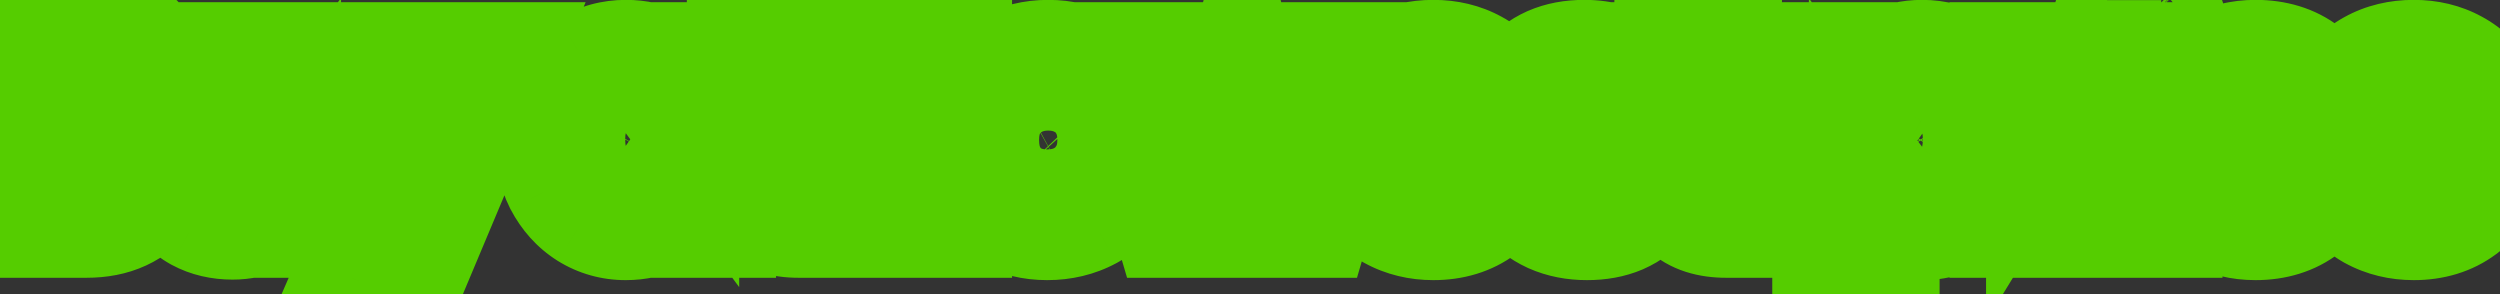 <svg width="153" height="18" viewBox="0 0 153 18" fill="none" xmlns="http://www.w3.org/2000/svg">
<rect x="0" y="0" width="153" height="18" fill="#333333" stroke="none"/>
<mask id="path-1-outside-1_90_907" maskUnits="userSpaceOnUse" x="-4" y="-10" width="162" height="32" fill="black">
<rect fill="white" x="-4" y="-10" width="162" height="32"/>
<path d="M6.815 7.272C7.444 7.389 7.962 7.704 8.367 8.216C8.772 8.728 8.975 9.315 8.975 9.976C8.975 10.573 8.826 11.101 8.527 11.56C8.239 12.008 7.818 12.36 7.263 12.616C6.708 12.872 6.052 13 5.295 13H0.479V1.832H5.087C5.844 1.832 6.495 1.955 7.039 2.2C7.594 2.445 8.01 2.787 8.287 3.224C8.575 3.661 8.719 4.157 8.719 4.712C8.719 5.363 8.543 5.907 8.191 6.344C7.85 6.781 7.391 7.091 6.815 7.272ZM2.719 6.44H4.767C5.3 6.44 5.711 6.323 5.999 6.088C6.287 5.843 6.431 5.496 6.431 5.048C6.431 4.6 6.287 4.253 5.999 4.008C5.711 3.763 5.3 3.64 4.767 3.64H2.719V6.44ZM4.975 11.176C5.519 11.176 5.94 11.048 6.239 10.792C6.548 10.536 6.703 10.173 6.703 9.704C6.703 9.224 6.543 8.851 6.223 8.584C5.903 8.307 5.471 8.168 4.927 8.168H2.719V11.176H4.975ZM19.128 4.136V13H16.872V11.88C16.584 12.264 16.206 12.568 15.736 12.792C15.278 13.005 14.776 13.112 14.232 13.112C13.539 13.112 12.926 12.968 12.392 12.68C11.859 12.381 11.438 11.949 11.128 11.384C10.83 10.808 10.68 10.125 10.68 9.336V4.136H12.92V9.016C12.92 9.72 13.096 10.264 13.448 10.648C13.8 11.021 14.28 11.208 14.888 11.208C15.507 11.208 15.992 11.021 16.344 10.648C16.696 10.264 16.872 9.72 16.872 9.016V4.136H19.128ZM29.818 4.136L24.33 17.192H21.946L23.866 12.776L20.314 4.136H22.826L25.114 10.328L27.434 4.136H29.818ZM34.262 8.536C34.262 7.64 34.438 6.845 34.79 6.152C35.153 5.459 35.638 4.925 36.246 4.552C36.865 4.179 37.553 3.992 38.31 3.992C38.972 3.992 39.548 4.125 40.038 4.392C40.54 4.659 40.94 4.995 41.238 5.4V4.136H43.494V13H41.238V11.704C40.95 12.12 40.55 12.467 40.038 12.744C39.537 13.011 38.956 13.144 38.294 13.144C37.548 13.144 36.865 12.952 36.246 12.568C35.638 12.184 35.153 11.645 34.79 10.952C34.438 10.248 34.262 9.443 34.262 8.536ZM41.238 8.568C41.238 8.024 41.132 7.56 40.918 7.176C40.705 6.781 40.417 6.483 40.054 6.28C39.692 6.067 39.302 5.96 38.886 5.96C38.47 5.96 38.086 6.061 37.734 6.264C37.382 6.467 37.094 6.765 36.87 7.16C36.657 7.544 36.55 8.003 36.55 8.536C36.55 9.069 36.657 9.539 36.87 9.944C37.094 10.339 37.382 10.643 37.734 10.856C38.097 11.069 38.481 11.176 38.886 11.176C39.302 11.176 39.692 11.075 40.054 10.872C40.417 10.659 40.705 10.36 40.918 9.976C41.132 9.581 41.238 9.112 41.238 8.568ZM48.29 5.976V10.264C48.29 10.563 48.359 10.781 48.498 10.92C48.648 11.048 48.893 11.112 49.234 11.112H50.274V13H48.866C46.978 13 46.034 12.083 46.034 10.248V5.976H44.978V4.136H46.034V1.944H48.29V4.136H50.274V5.976H48.29ZM57.938 1.16V13H55.698V1.16H57.938ZM64.087 13.144C63.233 13.144 62.465 12.957 61.783 12.584C61.1 12.2 60.562 11.661 60.167 10.968C59.783 10.275 59.591 9.475 59.591 8.568C59.591 7.661 59.788 6.861 60.183 6.168C60.588 5.475 61.138 4.941 61.831 4.568C62.524 4.184 63.297 3.992 64.151 3.992C65.004 3.992 65.778 4.184 66.471 4.568C67.164 4.941 67.708 5.475 68.103 6.168C68.508 6.861 68.711 7.661 68.711 8.568C68.711 9.475 68.503 10.275 68.087 10.968C67.681 11.661 67.127 12.2 66.423 12.584C65.73 12.957 64.951 13.144 64.087 13.144ZM64.087 11.192C64.492 11.192 64.871 11.096 65.223 10.904C65.585 10.701 65.874 10.403 66.087 10.008C66.3 9.613 66.407 9.133 66.407 8.568C66.407 7.725 66.183 7.08 65.735 6.632C65.297 6.173 64.759 5.944 64.119 5.944C63.479 5.944 62.94 6.173 62.503 6.632C62.076 7.08 61.863 7.725 61.863 8.568C61.863 9.411 62.071 10.061 62.487 10.52C62.913 10.968 63.447 11.192 64.087 11.192ZM82.642 4.136L80.05 13H77.634L76.018 6.808L74.402 13H71.97L69.362 4.136H71.634L73.202 10.888L74.898 4.136H77.266L78.93 10.872L80.498 4.136H82.642ZM92.094 8.376C92.094 8.696 92.073 8.984 92.03 9.24H85.55C85.603 9.88 85.827 10.381 86.222 10.744C86.617 11.107 87.102 11.288 87.678 11.288C88.51 11.288 89.102 10.931 89.454 10.216H91.87C91.614 11.069 91.123 11.773 90.398 12.328C89.673 12.872 88.782 13.144 87.726 13.144C86.873 13.144 86.105 12.957 85.422 12.584C84.75 12.2 84.222 11.661 83.838 10.968C83.465 10.275 83.278 9.475 83.278 8.568C83.278 7.651 83.465 6.845 83.838 6.152C84.211 5.459 84.734 4.925 85.406 4.552C86.078 4.179 86.851 3.992 87.726 3.992C88.569 3.992 89.321 4.173 89.982 4.536C90.654 4.899 91.171 5.416 91.534 6.088C91.907 6.749 92.094 7.512 92.094 8.376ZM89.774 7.736C89.763 7.16 89.555 6.701 89.15 6.36C88.745 6.008 88.249 5.832 87.662 5.832C87.107 5.832 86.638 6.003 86.254 6.344C85.881 6.675 85.651 7.139 85.566 7.736H89.774ZM97.121 13.144C96.396 13.144 95.745 13.016 95.169 12.76C94.593 12.493 94.134 12.136 93.793 11.688C93.462 11.24 93.281 10.744 93.249 10.2H95.505C95.548 10.541 95.713 10.824 96.001 11.048C96.3 11.272 96.668 11.384 97.105 11.384C97.532 11.384 97.862 11.299 98.097 11.128C98.342 10.957 98.465 10.739 98.465 10.472C98.465 10.184 98.316 9.971 98.017 9.832C97.729 9.683 97.265 9.523 96.625 9.352C95.964 9.192 95.42 9.027 94.993 8.856C94.577 8.685 94.214 8.424 93.905 8.072C93.606 7.72 93.457 7.245 93.457 6.648C93.457 6.157 93.596 5.709 93.873 5.304C94.161 4.899 94.566 4.579 95.089 4.344C95.622 4.109 96.246 3.992 96.961 3.992C98.017 3.992 98.86 4.259 99.489 4.792C100.118 5.315 100.465 6.024 100.529 6.92H98.385C98.353 6.568 98.204 6.291 97.937 6.088C97.681 5.875 97.334 5.768 96.897 5.768C96.492 5.768 96.177 5.843 95.953 5.992C95.74 6.141 95.633 6.349 95.633 6.616C95.633 6.915 95.782 7.144 96.081 7.304C96.38 7.453 96.844 7.608 97.473 7.768C98.113 7.928 98.641 8.093 99.057 8.264C99.473 8.435 99.83 8.701 100.129 9.064C100.438 9.416 100.598 9.885 100.609 10.472C100.609 10.984 100.465 11.443 100.177 11.848C99.9 12.253 99.494 12.573 98.961 12.808C98.438 13.032 97.825 13.144 97.121 13.144ZM105.056 5.976V10.264C105.056 10.563 105.125 10.781 105.264 10.92C105.413 11.048 105.658 11.112 106 11.112H107.04V13H105.632C103.744 13 102.8 12.083 102.8 10.248V5.976H101.744V4.136H102.8V1.944H105.056V4.136H107.04V5.976H105.056ZM114.703 5.416C114.991 5.011 115.386 4.675 115.887 4.408C116.399 4.131 116.981 3.992 117.631 3.992C118.389 3.992 119.071 4.179 119.679 4.552C120.298 4.925 120.783 5.459 121.135 6.152C121.498 6.835 121.679 7.629 121.679 8.536C121.679 9.443 121.498 10.248 121.135 10.952C120.783 11.645 120.298 12.184 119.679 12.568C119.071 12.952 118.389 13.144 117.631 13.144C116.981 13.144 116.405 13.011 115.903 12.744C115.413 12.477 115.013 12.141 114.703 11.736V17.224H112.463V4.136H114.703V5.416ZM119.391 8.536C119.391 8.003 119.279 7.544 119.055 7.16C118.842 6.765 118.554 6.467 118.191 6.264C117.839 6.061 117.455 5.96 117.039 5.96C116.634 5.96 116.25 6.067 115.887 6.28C115.535 6.483 115.247 6.781 115.023 7.176C114.81 7.571 114.703 8.035 114.703 8.568C114.703 9.101 114.81 9.565 115.023 9.96C115.247 10.355 115.535 10.659 115.887 10.872C116.25 11.075 116.634 11.176 117.039 11.176C117.455 11.176 117.839 11.069 118.191 10.856C118.554 10.643 118.842 10.339 119.055 9.944C119.279 9.549 119.391 9.08 119.391 8.536ZM125.547 5.512C125.835 5.043 126.208 4.675 126.667 4.408C127.136 4.141 127.67 4.008 128.267 4.008V6.36H127.675C126.971 6.36 126.438 6.525 126.075 6.856C125.723 7.187 125.547 7.763 125.547 8.584V13H123.307V4.136H125.547V5.512ZM130.912 3.08C130.517 3.08 130.187 2.957 129.92 2.712C129.664 2.456 129.536 2.141 129.536 1.768C129.536 1.395 129.664 1.085 129.92 0.84C130.187 0.584 130.517 0.456 130.912 0.456C131.307 0.456 131.632 0.584 131.888 0.84C132.155 1.085 132.288 1.395 132.288 1.768C132.288 2.141 132.155 2.456 131.888 2.712C131.632 2.957 131.307 3.08 130.912 3.08ZM132.016 4.136V13H129.776V4.136H132.016ZM133.653 8.568C133.653 7.651 133.84 6.851 134.213 6.168C134.586 5.475 135.104 4.941 135.765 4.568C136.426 4.184 137.184 3.992 138.037 3.992C139.136 3.992 140.042 4.269 140.757 4.824C141.482 5.368 141.968 6.136 142.213 7.128H139.797C139.669 6.744 139.45 6.445 139.141 6.232C138.842 6.008 138.469 5.896 138.021 5.896C137.381 5.896 136.874 6.131 136.501 6.6C136.128 7.059 135.941 7.715 135.941 8.568C135.941 9.411 136.128 10.067 136.501 10.536C136.874 10.995 137.381 11.224 138.021 11.224C138.928 11.224 139.52 10.819 139.797 10.008H142.213C141.968 10.968 141.482 11.731 140.757 12.296C140.032 12.861 139.125 13.144 138.037 13.144C137.184 13.144 136.426 12.957 135.765 12.584C135.104 12.2 134.586 11.667 134.213 10.984C133.84 10.291 133.653 9.485 133.653 8.568ZM152.094 8.376C152.094 8.696 152.073 8.984 152.03 9.24H145.55C145.603 9.88 145.827 10.381 146.222 10.744C146.617 11.107 147.102 11.288 147.678 11.288C148.51 11.288 149.102 10.931 149.454 10.216H151.87C151.614 11.069 151.123 11.773 150.398 12.328C149.673 12.872 148.782 13.144 147.726 13.144C146.873 13.144 146.105 12.957 145.422 12.584C144.75 12.2 144.222 11.661 143.838 10.968C143.465 10.275 143.278 9.475 143.278 8.568C143.278 7.651 143.465 6.845 143.838 6.152C144.211 5.459 144.734 4.925 145.406 4.552C146.078 4.179 146.851 3.992 147.726 3.992C148.569 3.992 149.321 4.173 149.982 4.536C150.654 4.899 151.171 5.416 151.534 6.088C151.907 6.749 152.094 7.512 152.094 8.376ZM149.774 7.736C149.763 7.16 149.555 6.701 149.15 6.36C148.745 6.008 148.249 5.832 147.662 5.832C147.107 5.832 146.638 6.003 146.254 6.344C145.881 6.675 145.651 7.139 145.566 7.736H149.774Z"/>
</mask>
<path d="M6.815 7.272C7.444 7.389 7.962 7.704 8.367 8.216C8.772 8.728 8.975 9.315 8.975 9.976C8.975 10.573 8.826 11.101 8.527 11.56C8.239 12.008 7.818 12.36 7.263 12.616C6.708 12.872 6.052 13 5.295 13H0.479V1.832H5.087C5.844 1.832 6.495 1.955 7.039 2.2C7.594 2.445 8.01 2.787 8.287 3.224C8.575 3.661 8.719 4.157 8.719 4.712C8.719 5.363 8.543 5.907 8.191 6.344C7.85 6.781 7.391 7.091 6.815 7.272ZM2.719 6.44H4.767C5.3 6.44 5.711 6.323 5.999 6.088C6.287 5.843 6.431 5.496 6.431 5.048C6.431 4.6 6.287 4.253 5.999 4.008C5.711 3.763 5.3 3.64 4.767 3.64H2.719V6.44ZM4.975 11.176C5.519 11.176 5.94 11.048 6.239 10.792C6.548 10.536 6.703 10.173 6.703 9.704C6.703 9.224 6.543 8.851 6.223 8.584C5.903 8.307 5.471 8.168 4.927 8.168H2.719V11.176H4.975ZM19.128 4.136V13H16.872V11.88C16.584 12.264 16.206 12.568 15.736 12.792C15.278 13.005 14.776 13.112 14.232 13.112C13.539 13.112 12.926 12.968 12.392 12.68C11.859 12.381 11.438 11.949 11.128 11.384C10.83 10.808 10.68 10.125 10.68 9.336V4.136H12.92V9.016C12.92 9.72 13.096 10.264 13.448 10.648C13.8 11.021 14.28 11.208 14.888 11.208C15.507 11.208 15.992 11.021 16.344 10.648C16.696 10.264 16.872 9.72 16.872 9.016V4.136H19.128ZM29.818 4.136L24.33 17.192H21.946L23.866 12.776L20.314 4.136H22.826L25.114 10.328L27.434 4.136H29.818ZM34.262 8.536C34.262 7.64 34.438 6.845 34.79 6.152C35.153 5.459 35.638 4.925 36.246 4.552C36.865 4.179 37.553 3.992 38.31 3.992C38.972 3.992 39.548 4.125 40.038 4.392C40.54 4.659 40.94 4.995 41.238 5.4V4.136H43.494V13H41.238V11.704C40.95 12.12 40.55 12.467 40.038 12.744C39.537 13.011 38.956 13.144 38.294 13.144C37.548 13.144 36.865 12.952 36.246 12.568C35.638 12.184 35.153 11.645 34.79 10.952C34.438 10.248 34.262 9.443 34.262 8.536ZM41.238 8.568C41.238 8.024 41.132 7.56 40.918 7.176C40.705 6.781 40.417 6.483 40.054 6.28C39.692 6.067 39.302 5.96 38.886 5.96C38.47 5.96 38.086 6.061 37.734 6.264C37.382 6.467 37.094 6.765 36.87 7.16C36.657 7.544 36.55 8.003 36.55 8.536C36.55 9.069 36.657 9.539 36.87 9.944C37.094 10.339 37.382 10.643 37.734 10.856C38.097 11.069 38.481 11.176 38.886 11.176C39.302 11.176 39.692 11.075 40.054 10.872C40.417 10.659 40.705 10.36 40.918 9.976C41.132 9.581 41.238 9.112 41.238 8.568ZM48.29 5.976V10.264C48.29 10.563 48.359 10.781 48.498 10.92C48.648 11.048 48.893 11.112 49.234 11.112H50.274V13H48.866C46.978 13 46.034 12.083 46.034 10.248V5.976H44.978V4.136H46.034V1.944H48.29V4.136H50.274V5.976H48.29ZM57.938 1.16V13H55.698V1.16H57.938ZM64.087 13.144C63.233 13.144 62.465 12.957 61.783 12.584C61.1 12.2 60.562 11.661 60.167 10.968C59.783 10.275 59.591 9.475 59.591 8.568C59.591 7.661 59.788 6.861 60.183 6.168C60.588 5.475 61.138 4.941 61.831 4.568C62.524 4.184 63.297 3.992 64.151 3.992C65.004 3.992 65.778 4.184 66.471 4.568C67.164 4.941 67.708 5.475 68.103 6.168C68.508 6.861 68.711 7.661 68.711 8.568C68.711 9.475 68.503 10.275 68.087 10.968C67.681 11.661 67.127 12.2 66.423 12.584C65.73 12.957 64.951 13.144 64.087 13.144ZM64.087 11.192C64.492 11.192 64.871 11.096 65.223 10.904C65.585 10.701 65.874 10.403 66.087 10.008C66.3 9.613 66.407 9.133 66.407 8.568C66.407 7.725 66.183 7.08 65.735 6.632C65.297 6.173 64.759 5.944 64.119 5.944C63.479 5.944 62.94 6.173 62.503 6.632C62.076 7.08 61.863 7.725 61.863 8.568C61.863 9.411 62.071 10.061 62.487 10.52C62.913 10.968 63.447 11.192 64.087 11.192ZM82.642 4.136L80.05 13H77.634L76.018 6.808L74.402 13H71.97L69.362 4.136H71.634L73.202 10.888L74.898 4.136H77.266L78.93 10.872L80.498 4.136H82.642ZM92.094 8.376C92.094 8.696 92.073 8.984 92.03 9.24H85.55C85.603 9.88 85.827 10.381 86.222 10.744C86.617 11.107 87.102 11.288 87.678 11.288C88.51 11.288 89.102 10.931 89.454 10.216H91.87C91.614 11.069 91.123 11.773 90.398 12.328C89.673 12.872 88.782 13.144 87.726 13.144C86.873 13.144 86.105 12.957 85.422 12.584C84.75 12.2 84.222 11.661 83.838 10.968C83.465 10.275 83.278 9.475 83.278 8.568C83.278 7.651 83.465 6.845 83.838 6.152C84.211 5.459 84.734 4.925 85.406 4.552C86.078 4.179 86.851 3.992 87.726 3.992C88.569 3.992 89.321 4.173 89.982 4.536C90.654 4.899 91.171 5.416 91.534 6.088C91.907 6.749 92.094 7.512 92.094 8.376ZM89.774 7.736C89.763 7.16 89.555 6.701 89.15 6.36C88.745 6.008 88.249 5.832 87.662 5.832C87.107 5.832 86.638 6.003 86.254 6.344C85.881 6.675 85.651 7.139 85.566 7.736H89.774ZM97.121 13.144C96.396 13.144 95.745 13.016 95.169 12.76C94.593 12.493 94.134 12.136 93.793 11.688C93.462 11.24 93.281 10.744 93.249 10.2H95.505C95.548 10.541 95.713 10.824 96.001 11.048C96.3 11.272 96.668 11.384 97.105 11.384C97.532 11.384 97.862 11.299 98.097 11.128C98.342 10.957 98.465 10.739 98.465 10.472C98.465 10.184 98.316 9.971 98.017 9.832C97.729 9.683 97.265 9.523 96.625 9.352C95.964 9.192 95.42 9.027 94.993 8.856C94.577 8.685 94.214 8.424 93.905 8.072C93.606 7.72 93.457 7.245 93.457 6.648C93.457 6.157 93.596 5.709 93.873 5.304C94.161 4.899 94.566 4.579 95.089 4.344C95.622 4.109 96.246 3.992 96.961 3.992C98.017 3.992 98.86 4.259 99.489 4.792C100.118 5.315 100.465 6.024 100.529 6.92H98.385C98.353 6.568 98.204 6.291 97.937 6.088C97.681 5.875 97.334 5.768 96.897 5.768C96.492 5.768 96.177 5.843 95.953 5.992C95.74 6.141 95.633 6.349 95.633 6.616C95.633 6.915 95.782 7.144 96.081 7.304C96.38 7.453 96.844 7.608 97.473 7.768C98.113 7.928 98.641 8.093 99.057 8.264C99.473 8.435 99.83 8.701 100.129 9.064C100.438 9.416 100.598 9.885 100.609 10.472C100.609 10.984 100.465 11.443 100.177 11.848C99.9 12.253 99.494 12.573 98.961 12.808C98.438 13.032 97.825 13.144 97.121 13.144ZM105.056 5.976V10.264C105.056 10.563 105.125 10.781 105.264 10.92C105.413 11.048 105.658 11.112 106 11.112H107.04V13H105.632C103.744 13 102.8 12.083 102.8 10.248V5.976H101.744V4.136H102.8V1.944H105.056V4.136H107.04V5.976H105.056ZM114.703 5.416C114.991 5.011 115.386 4.675 115.887 4.408C116.399 4.131 116.981 3.992 117.631 3.992C118.389 3.992 119.071 4.179 119.679 4.552C120.298 4.925 120.783 5.459 121.135 6.152C121.498 6.835 121.679 7.629 121.679 8.536C121.679 9.443 121.498 10.248 121.135 10.952C120.783 11.645 120.298 12.184 119.679 12.568C119.071 12.952 118.389 13.144 117.631 13.144C116.981 13.144 116.405 13.011 115.903 12.744C115.413 12.477 115.013 12.141 114.703 11.736V17.224H112.463V4.136H114.703V5.416ZM119.391 8.536C119.391 8.003 119.279 7.544 119.055 7.16C118.842 6.765 118.554 6.467 118.191 6.264C117.839 6.061 117.455 5.96 117.039 5.96C116.634 5.96 116.25 6.067 115.887 6.28C115.535 6.483 115.247 6.781 115.023 7.176C114.81 7.571 114.703 8.035 114.703 8.568C114.703 9.101 114.81 9.565 115.023 9.96C115.247 10.355 115.535 10.659 115.887 10.872C116.25 11.075 116.634 11.176 117.039 11.176C117.455 11.176 117.839 11.069 118.191 10.856C118.554 10.643 118.842 10.339 119.055 9.944C119.279 9.549 119.391 9.08 119.391 8.536ZM125.547 5.512C125.835 5.043 126.208 4.675 126.667 4.408C127.136 4.141 127.67 4.008 128.267 4.008V6.36H127.675C126.971 6.36 126.438 6.525 126.075 6.856C125.723 7.187 125.547 7.763 125.547 8.584V13H123.307V4.136H125.547V5.512ZM130.912 3.08C130.517 3.08 130.187 2.957 129.92 2.712C129.664 2.456 129.536 2.141 129.536 1.768C129.536 1.395 129.664 1.085 129.92 0.84C130.187 0.584 130.517 0.456 130.912 0.456C131.307 0.456 131.632 0.584 131.888 0.84C132.155 1.085 132.288 1.395 132.288 1.768C132.288 2.141 132.155 2.456 131.888 2.712C131.632 2.957 131.307 3.08 130.912 3.08ZM132.016 4.136V13H129.776V4.136H132.016ZM133.653 8.568C133.653 7.651 133.84 6.851 134.213 6.168C134.586 5.475 135.104 4.941 135.765 4.568C136.426 4.184 137.184 3.992 138.037 3.992C139.136 3.992 140.042 4.269 140.757 4.824C141.482 5.368 141.968 6.136 142.213 7.128H139.797C139.669 6.744 139.45 6.445 139.141 6.232C138.842 6.008 138.469 5.896 138.021 5.896C137.381 5.896 136.874 6.131 136.501 6.6C136.128 7.059 135.941 7.715 135.941 8.568C135.941 9.411 136.128 10.067 136.501 10.536C136.874 10.995 137.381 11.224 138.021 11.224C138.928 11.224 139.52 10.819 139.797 10.008H142.213C141.968 10.968 141.482 11.731 140.757 12.296C140.032 12.861 139.125 13.144 138.037 13.144C137.184 13.144 136.426 12.957 135.765 12.584C135.104 12.2 134.586 11.667 134.213 10.984C133.84 10.291 133.653 9.485 133.653 8.568ZM152.094 8.376C152.094 8.696 152.073 8.984 152.03 9.24H145.55C145.603 9.88 145.827 10.381 146.222 10.744C146.617 11.107 147.102 11.288 147.678 11.288C148.51 11.288 149.102 10.931 149.454 10.216H151.87C151.614 11.069 151.123 11.773 150.398 12.328C149.673 12.872 148.782 13.144 147.726 13.144C146.873 13.144 146.105 12.957 145.422 12.584C144.75 12.2 144.222 11.661 143.838 10.968C143.465 10.275 143.278 9.475 143.278 8.568C143.278 7.651 143.465 6.845 143.838 6.152C144.211 5.459 144.734 4.925 145.406 4.552C146.078 4.179 146.851 3.992 147.726 3.992C148.569 3.992 149.321 4.173 149.982 4.536C150.654 4.899 151.171 5.416 151.534 6.088C151.907 6.749 152.094 7.512 152.094 8.376ZM149.774 7.736C149.763 7.16 149.555 6.701 149.15 6.36C148.745 6.008 148.249 5.832 147.662 5.832C147.107 5.832 146.638 6.003 146.254 6.344C145.881 6.675 145.651 7.139 145.566 7.736H149.774Z" fill="white"/>
<path d="M6.815 7.272L5.614 3.457L6.082 11.204L6.815 7.272ZM8.367 8.216L11.503 5.733L11.503 5.733L8.367 8.216ZM8.527 11.56L5.175 9.377L5.169 9.387L5.162 9.397L8.527 11.56ZM7.263 12.616L8.939 16.248H8.939L7.263 12.616ZM0.479 13H-3.521V17H0.479V13ZM0.479 1.832V-2.168H-3.521V1.832H0.479ZM7.039 2.2L5.395 5.846L5.408 5.852L5.421 5.858L7.039 2.2ZM8.287 3.224L4.909 5.366L4.927 5.395L4.946 5.424L8.287 3.224ZM8.191 6.344L5.075 3.836L5.056 3.859L5.038 3.883L8.191 6.344ZM2.719 6.44H-1.281V10.44H2.719V6.44ZM5.999 6.088L8.526 9.189L8.56 9.161L8.593 9.133L5.999 6.088ZM5.999 4.008L8.593 0.963L8.593 0.963L5.999 4.008ZM2.719 3.64V-0.36H-1.281V3.64H2.719ZM6.239 10.792L3.689 7.71L3.662 7.732L3.636 7.755L6.239 10.792ZM6.223 8.584L3.603 11.607L3.633 11.632L3.662 11.657L6.223 8.584ZM2.719 8.168V4.168H-1.281V8.168H2.719ZM2.719 11.176H-1.281V15.176H2.719V11.176ZM6.082 11.204C5.948 11.179 5.775 11.122 5.596 11.014C5.419 10.906 5.299 10.785 5.231 10.699L11.503 5.733C10.511 4.48 9.148 3.638 7.548 3.34L6.082 11.204ZM5.231 10.699C5.169 10.62 5.096 10.5 5.042 10.346C4.989 10.193 4.975 10.061 4.975 9.976H12.975C12.975 8.426 12.476 6.962 11.503 5.733L5.231 10.699ZM4.975 9.976C4.975 9.939 4.98 9.851 5.014 9.731C5.049 9.609 5.104 9.486 5.175 9.377L11.879 13.743C12.639 12.575 12.975 11.275 12.975 9.976H4.975ZM5.162 9.397C5.244 9.269 5.34 9.166 5.43 9.09C5.518 9.017 5.58 8.987 5.587 8.984L8.939 16.248C10.081 15.721 11.134 14.901 11.892 13.723L5.162 9.397ZM5.587 8.984C5.668 8.947 5.609 9 5.295 9V17C6.496 17 7.749 16.797 8.939 16.248L5.587 8.984ZM5.295 9H0.479V17H5.295V9ZM4.479 13V1.832H-3.521V13H4.479ZM0.479 5.832H5.087V-2.168H0.479V5.832ZM5.087 5.832C5.425 5.832 5.487 5.888 5.395 5.846L8.683 -1.446C7.503 -1.979 6.264 -2.168 5.087 -2.168V5.832ZM5.421 5.858C5.409 5.853 5.334 5.818 5.23 5.732C5.122 5.644 5.007 5.521 4.909 5.366L11.665 1.082C10.895 -0.132 9.809 -0.949 8.657 -1.458L5.421 5.858ZM4.946 5.424C4.873 5.313 4.811 5.181 4.77 5.039C4.729 4.899 4.719 4.784 4.719 4.712H12.719C12.719 3.424 12.372 2.154 11.628 1.024L4.946 5.424ZM4.719 4.712C4.719 4.676 4.724 4.553 4.781 4.377C4.841 4.193 4.939 4.004 5.075 3.836L11.307 8.852C12.32 7.594 12.719 6.123 12.719 4.712H4.719ZM5.038 3.883C5.125 3.771 5.234 3.669 5.354 3.588C5.472 3.508 5.568 3.471 5.614 3.457L8.016 11.087C9.293 10.685 10.46 9.938 11.344 8.805L5.038 3.883ZM2.719 10.44H4.767V2.44H2.719V10.44ZM4.767 10.44C5.829 10.44 7.27 10.212 8.526 9.189L3.472 2.987C3.807 2.714 4.137 2.574 4.376 2.506C4.604 2.441 4.75 2.44 4.767 2.44V10.44ZM8.593 9.133C9.94 7.986 10.431 6.43 10.431 5.048H2.431C2.431 4.845 2.464 4.507 2.629 4.11C2.801 3.695 3.072 3.327 3.405 3.043L8.593 9.133ZM10.431 5.048C10.431 3.666 9.94 2.11 8.593 0.963L3.405 7.053C3.072 6.769 2.801 6.401 2.629 5.986C2.464 5.589 2.431 5.251 2.431 5.048H10.431ZM8.593 0.963C7.334 -0.109 5.866 -0.36 4.767 -0.36V7.64C4.735 7.64 4.088 7.635 3.405 7.053L8.593 0.963ZM4.767 -0.36H2.719V7.64H4.767V-0.36ZM-1.281 3.64V6.44H6.719V3.64H-1.281ZM4.975 15.176C6.109 15.176 7.583 14.908 8.842 13.829L3.636 7.755C4.298 7.188 4.929 7.176 4.975 7.176V15.176ZM8.789 13.874C10.177 12.726 10.703 11.141 10.703 9.704H2.703C2.703 9.5 2.737 9.159 2.908 8.759C3.085 8.342 3.361 7.981 3.689 7.71L8.789 13.874ZM10.703 9.704C10.703 8.239 10.16 6.658 8.784 5.511L3.662 11.657C3.35 11.397 3.082 11.048 2.906 10.64C2.738 10.246 2.703 9.909 2.703 9.704H10.703ZM8.843 5.561C7.608 4.491 6.153 4.168 4.927 4.168V12.168C4.789 12.168 4.198 12.122 3.603 11.607L8.843 5.561ZM4.927 4.168H2.719V12.168H4.927V4.168ZM-1.281 8.168V11.176H6.719V8.168H-1.281ZM2.719 15.176H4.975V7.176H2.719V15.176ZM19.128 4.136H23.128V0.136H19.128V4.136ZM19.128 13V17H23.128V13H19.128ZM16.872 13H12.872V17H16.872V13ZM16.872 11.88H20.872V-0.12L13.672 9.48L16.872 11.88ZM15.736 12.792L17.423 16.419L17.441 16.41L17.459 16.402L15.736 12.792ZM12.392 12.68L10.438 16.17L10.465 16.185L10.492 16.2L12.392 12.68ZM11.128 11.384L7.577 13.225L7.598 13.265L7.619 13.304L11.128 11.384ZM10.68 4.136V0.136H6.68V4.136H10.68ZM12.92 4.136H16.92V0.136H12.92V4.136ZM13.448 10.648L10.5 13.351L10.519 13.372L10.538 13.392L13.448 10.648ZM16.344 10.648L19.255 13.392L19.274 13.372L19.293 13.351L16.344 10.648ZM16.872 4.136V0.136H12.872V4.136H16.872ZM15.128 4.136V13H23.128V4.136H15.128ZM19.128 9H16.872V17H19.128V9ZM20.872 13V11.88H12.872V13H20.872ZM13.672 9.48C13.732 9.401 13.799 9.332 13.868 9.277C13.936 9.223 13.989 9.194 14.013 9.182L17.459 16.402C18.462 15.924 19.365 15.223 20.072 14.28L13.672 9.48ZM14.049 9.165C14.097 9.143 14.144 9.128 14.184 9.12C14.223 9.111 14.242 9.112 14.232 9.112V17.112C15.314 17.112 16.397 16.896 17.423 16.419L14.049 9.165ZM14.232 9.112C14.163 9.112 14.145 9.105 14.166 9.11C14.177 9.112 14.194 9.117 14.217 9.126C14.241 9.135 14.266 9.146 14.293 9.16L10.492 16.2C11.688 16.846 12.972 17.112 14.232 17.112V9.112ZM14.347 9.19C14.411 9.226 14.479 9.277 14.54 9.339C14.6 9.4 14.629 9.449 14.637 9.464L7.619 13.304C8.269 14.491 9.213 15.484 10.438 16.17L14.347 9.19ZM14.679 9.543C14.704 9.589 14.705 9.61 14.7 9.585C14.694 9.558 14.68 9.48 14.68 9.336H6.68C6.68 10.629 6.926 11.97 7.577 13.225L14.679 9.543ZM14.68 9.336V4.136H6.68V9.336H14.68ZM10.68 8.136H12.92V0.136H10.68V8.136ZM8.92 4.136V9.016H16.92V4.136H8.92ZM8.92 9.016C8.92 10.364 9.264 12.003 10.5 13.351L16.397 7.945C16.929 8.525 16.92 9.076 16.92 9.016H8.92ZM10.538 13.392C11.785 14.715 13.4 15.208 14.888 15.208V7.208C14.992 7.208 15.225 7.224 15.522 7.34C15.834 7.461 16.125 7.657 16.359 7.904L10.538 13.392ZM14.888 15.208C16.364 15.208 17.994 14.729 19.255 13.392L13.434 7.904C13.675 7.649 13.971 7.453 14.28 7.335C14.574 7.222 14.798 7.208 14.888 7.208V15.208ZM19.293 13.351C20.529 12.003 20.872 10.364 20.872 9.016H12.872C12.872 9.076 12.864 8.525 13.396 7.945L19.293 13.351ZM20.872 9.016V4.136H12.872V9.016H20.872ZM16.872 8.136H19.128V0.136H16.872V8.136ZM29.818 4.136L33.506 5.686L35.839 0.136H29.818V4.136ZM24.33 17.192V21.192H26.988L28.018 18.742L24.33 17.192ZM21.946 17.192L18.278 15.597L15.845 21.192H21.946V17.192ZM23.866 12.776L27.535 14.371L28.209 12.82L27.566 11.255L23.866 12.776ZM20.314 4.136V0.136H14.345L16.615 5.657L20.314 4.136ZM22.826 4.136L26.578 2.75L25.613 0.136H22.826V4.136ZM25.114 10.328L21.362 11.714L25.088 21.798L28.86 11.731L25.114 10.328ZM27.434 4.136V0.136H24.662L23.689 2.733L27.434 4.136ZM26.131 2.586L20.643 15.642L28.018 18.742L33.506 5.686L26.131 2.586ZM24.33 13.192H21.946V21.192H24.33V13.192ZM25.615 18.787L27.535 14.371L20.198 11.181L18.278 15.597L25.615 18.787ZM27.566 11.255L24.014 2.615L16.615 5.657L20.167 14.297L27.566 11.255ZM20.314 8.136H22.826V0.136H20.314V8.136ZM19.074 5.522L21.362 11.714L28.866 8.942L26.578 2.75L19.074 5.522ZM28.86 11.731L31.18 5.539L23.689 2.733L21.369 8.925L28.86 11.731ZM27.434 8.136H29.818V0.136H27.434V8.136ZM34.79 6.152L31.246 4.298L31.235 4.32L31.224 4.341L34.79 6.152ZM36.246 4.552L34.18 1.127L34.166 1.135L34.153 1.143L36.246 4.552ZM40.038 4.392L38.128 7.907L38.144 7.915L38.16 7.923L40.038 4.392ZM41.238 5.4L38.018 7.773L45.238 17.572V5.4H41.238ZM41.238 4.136V0.136H37.238V4.136H41.238ZM43.494 4.136H47.494V0.136H43.494V4.136ZM43.494 13V17H47.494V13H43.494ZM41.238 13H37.238V17H41.238V13ZM41.238 11.704H45.238V-1.101L37.95 9.427L41.238 11.704ZM40.038 12.744L41.917 16.276L41.93 16.268L41.944 16.261L40.038 12.744ZM36.246 12.568L34.11 15.95L34.124 15.958L34.137 15.967L36.246 12.568ZM34.79 10.952L31.213 12.741L31.229 12.774L31.246 12.806L34.79 10.952ZM40.918 7.176L37.4 9.078L37.41 9.098L37.422 9.119L40.918 7.176ZM40.054 6.28L38.026 9.728L38.064 9.75L38.103 9.772L40.054 6.28ZM37.734 6.264L35.739 2.798L35.739 2.798L37.734 6.264ZM36.87 7.16L33.392 5.186L33.383 5.201L33.374 5.217L36.87 7.16ZM36.87 9.944L33.331 11.807L33.36 11.863L33.392 11.918L36.87 9.944ZM37.734 10.856L35.661 14.277L35.684 14.29L35.706 14.304L37.734 10.856ZM40.054 10.872L42.006 14.364L42.044 14.342L42.083 14.32L40.054 10.872ZM40.918 9.976L44.415 11.919L44.426 11.898L44.437 11.878L40.918 9.976ZM38.262 8.536C38.262 8.173 38.331 8.015 38.357 7.963L31.224 4.341C30.546 5.676 30.262 7.107 30.262 8.536H38.262ZM38.335 8.006C38.353 7.971 38.367 7.949 38.376 7.937C38.384 7.925 38.387 7.921 38.385 7.924C38.382 7.927 38.376 7.933 38.367 7.941C38.357 7.949 38.348 7.956 38.339 7.961L34.153 1.143C32.871 1.93 31.91 3.029 31.246 4.298L38.335 8.006ZM38.313 7.977C38.313 7.977 38.313 7.977 38.312 7.977C38.311 7.978 38.31 7.978 38.309 7.979C38.307 7.98 38.303 7.982 38.299 7.984C38.29 7.987 38.281 7.99 38.274 7.992C38.266 7.994 38.264 7.995 38.268 7.994C38.272 7.994 38.286 7.992 38.31 7.992V-0.008C36.861 -0.008 35.453 0.359 34.18 1.127L38.313 7.977ZM38.31 7.992C38.373 7.992 38.377 7.998 38.336 7.989C38.293 7.979 38.218 7.955 38.128 7.907L41.948 0.878C40.772 0.238 39.516 -0.008 38.31 -0.008V7.992ZM38.16 7.923C38.185 7.937 38.174 7.934 38.142 7.907C38.108 7.879 38.063 7.834 38.018 7.773L44.459 3.027C43.762 2.082 42.879 1.372 41.917 0.861L38.16 7.923ZM45.238 5.4V4.136H37.238V5.4H45.238ZM41.238 8.136H43.494V0.136H41.238V8.136ZM39.494 4.136V13H47.494V4.136H39.494ZM43.494 9H41.238V17H43.494V9ZM45.238 13V11.704H37.238V13H45.238ZM37.95 9.427C38.005 9.347 38.061 9.289 38.103 9.253C38.143 9.218 38.159 9.213 38.133 9.227L41.944 16.261C42.924 15.73 43.831 14.986 44.527 13.981L37.95 9.427ZM38.16 9.213C38.235 9.173 38.297 9.153 38.332 9.145C38.365 9.138 38.356 9.144 38.294 9.144V17.144C39.503 17.144 40.749 16.897 41.917 16.276L38.16 9.213ZM38.294 9.144C38.279 9.144 38.275 9.143 38.279 9.144C38.283 9.144 38.292 9.146 38.305 9.149C38.318 9.153 38.331 9.158 38.341 9.162C38.352 9.167 38.357 9.17 38.356 9.169L34.137 15.967C35.406 16.754 36.822 17.144 38.294 17.144V9.144ZM38.382 9.186C38.385 9.188 38.389 9.19 38.393 9.194C38.398 9.198 38.399 9.2 38.398 9.199C38.397 9.197 38.373 9.171 38.335 9.098L31.246 12.806C31.906 14.067 32.855 15.157 34.11 15.95L38.382 9.186ZM38.368 9.163C38.333 9.093 38.262 8.916 38.262 8.536H30.262C30.262 9.969 30.544 11.403 31.213 12.741L38.368 9.163ZM45.238 8.568C45.238 7.504 45.028 6.337 44.415 5.233L37.422 9.119C37.235 8.783 37.238 8.544 37.238 8.568H45.238ZM44.437 5.274C43.893 4.267 43.084 3.391 42.006 2.788L38.103 9.772C37.942 9.682 37.792 9.566 37.663 9.433C37.536 9.3 37.452 9.174 37.4 9.078L44.437 5.274ZM42.083 2.832C41.112 2.262 40.024 1.96 38.886 1.96V9.96C38.748 9.96 38.594 9.942 38.433 9.898C38.274 9.854 38.136 9.792 38.026 9.728L42.083 2.832ZM38.886 1.96C37.788 1.96 36.713 2.237 35.739 2.798L39.73 9.73C39.607 9.801 39.464 9.862 39.307 9.904C39.15 9.945 39.007 9.96 38.886 9.96V1.96ZM35.739 2.798C34.698 3.397 33.926 4.245 33.392 5.186L40.349 9.134C40.263 9.286 40.067 9.537 39.73 9.73L35.739 2.798ZM33.374 5.217C32.767 6.31 32.55 7.468 32.55 8.536H40.55C40.55 8.535 40.551 8.594 40.526 8.698C40.502 8.805 40.454 8.947 40.367 9.103L33.374 5.217ZM32.55 8.536C32.55 9.611 32.769 10.739 33.331 11.807L40.41 8.081C40.474 8.202 40.511 8.314 40.531 8.402C40.55 8.487 40.55 8.536 40.55 8.536H32.55ZM33.392 11.918C33.917 12.845 34.666 13.674 35.661 14.277L39.808 7.435C40.098 7.611 40.271 7.832 40.349 7.97L33.392 11.918ZM35.706 14.304C36.659 14.864 37.74 15.176 38.886 15.176V7.176C39.039 7.176 39.202 7.197 39.365 7.242C39.527 7.287 39.66 7.348 39.763 7.408L35.706 14.304ZM38.886 15.176C39.985 15.176 41.046 14.9 42.006 14.364L38.103 7.38C38.209 7.321 38.337 7.267 38.483 7.229C38.628 7.191 38.766 7.176 38.886 7.176V15.176ZM42.083 14.32C43.088 13.728 43.871 12.898 44.415 11.919L37.422 8.033C37.474 7.94 37.552 7.826 37.663 7.711C37.775 7.596 37.899 7.499 38.026 7.424L42.083 14.32ZM44.437 11.878C45.027 10.787 45.238 9.636 45.238 8.568H37.238C37.238 8.588 37.237 8.375 37.4 8.074L44.437 11.878ZM48.29 5.976V1.976H44.29V5.976H48.29ZM48.498 10.92L45.67 13.748L45.778 13.857L45.895 13.957L48.498 10.92ZM50.274 11.112H54.274V7.112H50.274V11.112ZM50.274 13V17H54.274V13H50.274ZM46.034 5.976H50.034V1.976H46.034V5.976ZM44.978 5.976H40.978V9.976H44.978V5.976ZM44.978 4.136V0.136H40.978V4.136H44.978ZM46.034 4.136V8.136H50.034V4.136H46.034ZM46.034 1.944V-2.056H42.034V1.944H46.034ZM48.29 1.944H52.29V-2.056H48.29V1.944ZM48.29 4.136H44.29V8.136H48.29V4.136ZM50.274 4.136H54.274V0.136H50.274V4.136ZM50.274 5.976V9.976H54.274V5.976H50.274ZM44.29 5.976V10.264H52.29V5.976H44.29ZM44.29 10.264C44.29 11.079 44.468 12.546 45.67 13.748L51.327 8.092C52.251 9.016 52.29 10.047 52.29 10.264H44.29ZM45.895 13.957C47.139 15.024 48.576 15.112 49.234 15.112V7.112C49.295 7.112 49.506 7.116 49.804 7.194C50.105 7.272 50.602 7.455 51.101 7.883L45.895 13.957ZM49.234 15.112H50.274V7.112H49.234V15.112ZM46.274 11.112V13H54.274V11.112H46.274ZM50.274 9H48.866V17H50.274V9ZM48.866 9C48.51 9 48.984 8.913 49.53 9.443C50.097 9.995 50.034 10.519 50.034 10.248H42.034C42.034 11.812 42.443 13.712 43.955 15.181C45.445 16.629 47.334 17 48.866 17V9ZM50.034 10.248V5.976H42.034V10.248H50.034ZM46.034 1.976H44.978V9.976H46.034V1.976ZM48.978 5.976V4.136H40.978V5.976H48.978ZM44.978 8.136H46.034V0.136H44.978V8.136ZM50.034 4.136V1.944H42.034V4.136H50.034ZM46.034 5.944H48.29V-2.056H46.034V5.944ZM44.29 1.944V4.136H52.29V1.944H44.29ZM48.29 8.136H50.274V0.136H48.29V8.136ZM46.274 4.136V5.976H54.274V4.136H46.274ZM50.274 1.976H48.29V9.976H50.274V1.976ZM57.938 1.16H61.938V-2.84H57.938V1.16ZM57.938 13V17H61.938V13H57.938ZM55.698 13H51.698V17H55.698V13ZM55.698 1.16V-2.84H51.698V1.16H55.698ZM53.938 1.16V13H61.938V1.16H53.938ZM57.938 9H55.698V17H57.938V9ZM59.698 13V1.16H51.698V13H59.698ZM55.698 5.16H57.938V-2.84H55.698V5.16ZM61.783 12.584L59.822 16.07L59.843 16.082L59.864 16.093L61.783 12.584ZM60.167 10.968L56.668 12.906L56.679 12.927L56.691 12.947L60.167 10.968ZM60.183 6.168L56.73 4.149L56.718 4.169L56.707 4.189L60.183 6.168ZM61.831 4.568L63.727 8.09L63.748 8.079L63.769 8.067L61.831 4.568ZM66.471 4.568L64.533 8.067L64.554 8.079L64.575 8.09L66.471 4.568ZM68.103 6.168L64.627 8.147L64.638 8.167L64.65 8.187L68.103 6.168ZM68.087 10.968L64.657 8.91L64.645 8.93L64.634 8.949L68.087 10.968ZM66.423 12.584L68.319 16.106L68.329 16.101L68.338 16.096L66.423 12.584ZM65.223 10.904L67.138 14.416L67.156 14.406L67.174 14.396L65.223 10.904ZM66.087 10.008L69.606 11.91L69.606 11.91L66.087 10.008ZM65.735 6.632L62.84 9.392L62.873 9.427L62.906 9.46L65.735 6.632ZM62.503 6.632L59.608 3.872L59.606 3.873L62.503 6.632ZM62.487 10.52L59.524 13.207L59.557 13.243L59.59 13.279L62.487 10.52ZM64.087 9.144C63.838 9.144 63.741 9.096 63.702 9.075L59.864 16.093C61.19 16.819 62.629 17.144 64.087 17.144V9.144ZM63.744 9.098C63.711 9.079 63.7 9.068 63.695 9.064C63.691 9.059 63.672 9.04 63.643 8.989L56.691 12.947C57.437 14.258 58.495 15.324 59.822 16.07L63.744 9.098ZM63.666 9.03C63.655 9.011 63.591 8.895 63.591 8.568H55.591C55.591 10.054 55.91 11.539 56.668 12.906L63.666 9.03ZM63.591 8.568C63.591 8.259 63.652 8.159 63.659 8.147L56.707 4.189C55.924 5.564 55.591 7.064 55.591 8.568H63.591ZM63.636 8.187C63.665 8.137 63.683 8.12 63.685 8.118C63.687 8.116 63.697 8.106 63.727 8.09L59.934 1.046C58.581 1.775 57.498 2.835 56.73 4.149L63.636 8.187ZM63.769 8.067C63.824 8.037 63.922 7.992 64.151 7.992V-0.008C62.673 -0.008 61.224 0.331 59.893 1.069L63.769 8.067ZM64.151 7.992C64.38 7.992 64.478 8.037 64.533 8.067L68.409 1.069C67.077 0.331 65.629 -0.008 64.151 -0.008V7.992ZM64.575 8.09C64.59 8.098 64.597 8.103 64.599 8.104C64.6 8.106 64.6 8.106 64.599 8.104C64.597 8.103 64.599 8.104 64.602 8.109C64.606 8.114 64.615 8.126 64.627 8.147L71.579 4.189C70.818 2.853 69.731 1.78 68.367 1.046L64.575 8.09ZM64.65 8.187C64.653 8.192 64.711 8.277 64.711 8.568H72.711C72.711 7.045 72.364 5.531 71.556 4.149L64.65 8.187ZM64.711 8.568C64.711 8.714 64.694 8.8 64.684 8.841C64.674 8.88 64.664 8.898 64.657 8.91L71.517 13.026C72.35 11.638 72.711 10.11 72.711 8.568H64.711ZM64.634 8.949C64.595 9.015 64.572 9.037 64.507 9.072L68.338 16.096C69.682 15.363 70.768 14.307 71.54 12.987L64.634 8.949ZM64.526 9.062C64.471 9.092 64.355 9.144 64.087 9.144V17.144C65.547 17.144 66.988 16.823 68.319 16.106L64.526 9.062ZM64.087 15.192C65.154 15.192 66.192 14.932 67.138 14.416L63.307 7.392C63.55 7.26 63.831 7.192 64.087 7.192V15.192ZM67.174 14.396C68.253 13.793 69.061 12.917 69.606 11.91L62.568 8.106C62.62 8.01 62.704 7.884 62.831 7.751C62.96 7.618 63.111 7.502 63.272 7.412L67.174 14.396ZM69.606 11.91C70.207 10.798 70.407 9.628 70.407 8.568H62.407C62.407 8.639 62.394 8.428 62.568 8.106L69.606 11.91ZM70.407 8.568C70.407 7.027 69.984 5.224 68.563 3.804L62.906 9.46C62.67 9.224 62.53 8.966 62.46 8.764C62.396 8.579 62.407 8.493 62.407 8.568H70.407ZM68.63 3.872C67.429 2.613 65.841 1.944 64.119 1.944V9.944C63.951 9.944 63.707 9.912 63.436 9.796C63.165 9.681 62.965 9.524 62.84 9.392L68.63 3.872ZM64.119 1.944C62.397 1.944 60.809 2.613 59.608 3.872L65.398 9.392C65.272 9.524 65.073 9.681 64.802 9.796C64.531 9.912 64.287 9.944 64.119 9.944V1.944ZM59.606 3.873C58.247 5.3 57.863 7.077 57.863 8.568H65.863C65.863 8.475 65.876 8.541 65.821 8.707C65.76 8.89 65.633 9.146 65.399 9.391L59.606 3.873ZM57.863 8.568C57.863 10.042 58.232 11.782 59.524 13.207L65.45 7.833C65.664 8.069 65.777 8.307 65.829 8.47C65.876 8.618 65.863 8.669 65.863 8.568H57.863ZM59.59 13.279C60.801 14.55 62.395 15.192 64.087 15.192V7.192C64.242 7.192 64.482 7.221 64.756 7.336C65.032 7.452 65.243 7.614 65.383 7.761L59.59 13.279ZM82.642 4.136L86.481 5.259L87.979 0.136H82.642V4.136ZM80.05 13V17H83.048L83.889 14.123L80.05 13ZM77.634 13L73.764 14.01L74.544 17H77.634V13ZM76.018 6.808L79.888 5.798L76.018 -9.032L72.148 5.798L76.018 6.808ZM74.402 13V17H77.492L78.272 14.01L74.402 13ZM71.97 13L68.133 14.129L68.977 17H71.97V13ZM69.362 4.136V0.136H64.016L65.525 5.265L69.362 4.136ZM71.634 4.136L75.53 3.231L74.811 0.136H71.634V4.136ZM73.202 10.888L69.306 11.793L77.082 11.863L73.202 10.888ZM74.898 4.136V0.136H71.778L71.019 3.162L74.898 4.136ZM77.266 4.136L81.149 3.177L80.398 0.136H77.266V4.136ZM78.93 10.872L75.047 11.831L82.826 11.779L78.93 10.872ZM80.498 4.136V0.136H77.322L76.602 3.229L80.498 4.136ZM78.803 3.013L76.211 11.877L83.889 14.123L86.481 5.259L78.803 3.013ZM80.05 9H77.634V17H80.05V9ZM81.504 11.99L79.888 5.798L72.148 7.818L73.764 14.01L81.504 11.99ZM72.148 5.798L70.532 11.99L78.272 14.01L79.888 7.818L72.148 5.798ZM74.402 9H71.97V17H74.402V9ZM75.807 11.871L73.199 3.007L65.525 5.265L68.133 14.129L75.807 11.871ZM69.362 8.136H71.634V0.136H69.362V8.136ZM67.738 5.041L69.306 11.793L77.098 9.983L75.53 3.231L67.738 5.041ZM77.082 11.863L78.778 5.11L71.019 3.162L69.323 9.914L77.082 11.863ZM74.898 8.136H77.266V0.136H74.898V8.136ZM73.383 5.095L75.047 11.831L82.813 9.913L81.149 3.177L73.383 5.095ZM82.826 11.779L84.394 5.043L76.602 3.229L75.034 9.965L82.826 11.779ZM80.498 8.136H82.642V0.136H80.498V8.136ZM92.03 9.24V13.24H95.418L95.976 9.898L92.03 9.24ZM85.55 9.24V5.24H81.203L81.564 9.572L85.55 9.24ZM86.222 10.744L83.516 13.689H83.516L86.222 10.744ZM89.454 10.216V6.216H86.965L85.866 8.449L89.454 10.216ZM91.87 10.216L95.701 11.365L97.246 6.216H91.87V10.216ZM90.398 12.328L92.798 15.528L92.813 15.517L92.828 15.505L90.398 12.328ZM85.422 12.584L83.437 16.057L83.47 16.076L83.503 16.093L85.422 12.584ZM83.838 10.968L80.316 12.864L80.327 12.885L80.339 12.906L83.838 10.968ZM83.838 6.152L80.316 4.256V4.256L83.838 6.152ZM85.406 4.552L87.349 8.049V8.049L85.406 4.552ZM89.982 4.536L88.059 8.043L88.07 8.05L88.082 8.056L89.982 4.536ZM91.534 6.088L88.014 7.988L88.032 8.021L88.051 8.054L91.534 6.088ZM89.774 7.736V11.736H93.849L93.773 7.662L89.774 7.736ZM89.15 6.36L86.527 9.38L86.55 9.4L86.573 9.42L89.15 6.36ZM86.254 6.344L88.906 9.338L88.912 9.334L86.254 6.344ZM85.566 7.736L81.606 7.17L80.954 11.736H85.566V7.736ZM88.094 8.376C88.094 8.524 88.084 8.587 88.084 8.582L95.976 9.898C96.062 9.381 96.094 8.868 96.094 8.376H88.094ZM92.03 5.24H85.55V13.24H92.03V5.24ZM81.564 9.572C81.683 11.003 82.24 12.517 83.516 13.689L88.928 7.799C89.142 7.995 89.305 8.23 89.41 8.464C89.51 8.688 89.532 8.853 89.536 8.908L81.564 9.572ZM83.516 13.689C84.706 14.784 86.181 15.288 87.678 15.288V7.288C87.815 7.288 88.03 7.311 88.282 7.405C88.539 7.501 88.76 7.643 88.928 7.799L83.516 13.689ZM87.678 15.288C88.674 15.288 89.777 15.07 90.813 14.444C91.859 13.813 92.581 12.92 93.042 11.983L85.866 8.449C85.975 8.226 86.225 7.87 86.679 7.595C87.123 7.328 87.514 7.288 87.678 7.288V15.288ZM89.454 14.216H91.87V6.216H89.454V14.216ZM88.039 9.067C88.032 9.087 88.028 9.097 88.027 9.099C88.026 9.1 88.027 9.099 88.028 9.097C88.03 9.095 88.028 9.097 88.021 9.105C88.014 9.112 87.998 9.128 87.968 9.151L92.828 15.505C94.204 14.453 95.197 13.047 95.701 11.365L88.039 9.067ZM87.998 9.128C88.017 9.114 88.031 9.11 88.018 9.114C87.998 9.12 87.91 9.144 87.726 9.144V17.144C89.499 17.144 91.271 16.674 92.798 15.528L87.998 9.128ZM87.726 9.144C87.477 9.144 87.38 9.096 87.341 9.075L83.503 16.093C84.829 16.819 86.268 17.144 87.726 17.144V9.144ZM87.407 9.111C87.393 9.103 87.386 9.098 87.383 9.096C87.381 9.094 87.379 9.093 87.379 9.092C87.378 9.091 87.374 9.087 87.368 9.079C87.362 9.071 87.351 9.055 87.337 9.03L80.339 12.906C81.069 14.224 82.114 15.3 83.437 16.057L87.407 9.111ZM87.36 9.072C87.345 9.044 87.278 8.914 87.278 8.568H79.278C79.278 10.036 79.584 11.505 80.316 12.864L87.36 9.072ZM87.278 8.568C87.278 8.203 87.349 8.069 87.36 8.048L80.316 4.256C79.581 5.621 79.278 7.098 79.278 8.568H87.278ZM87.36 8.048C87.37 8.03 87.376 8.022 87.376 8.021C87.376 8.021 87.373 8.025 87.367 8.032C87.36 8.038 87.354 8.044 87.348 8.048C87.343 8.052 87.342 8.052 87.349 8.049L83.463 1.055C82.106 1.81 81.043 2.906 80.316 4.256L87.36 8.048ZM87.349 8.049C87.358 8.043 87.38 8.032 87.429 8.02C87.479 8.008 87.574 7.992 87.726 7.992V-0.008C86.266 -0.008 84.808 0.309 83.463 1.055L87.349 8.049ZM87.726 7.992C87.977 7.992 88.053 8.04 88.059 8.043L91.905 1.029C90.588 0.306 89.161 -0.008 87.726 -0.008V7.992ZM88.082 8.056C88.089 8.06 88.086 8.059 88.078 8.053C88.069 8.046 88.058 8.037 88.046 8.024C88.033 8.012 88.024 8.001 88.017 7.992C88.011 7.984 88.01 7.981 88.014 7.988L95.054 4.188C94.321 2.83 93.24 1.749 91.882 1.016L88.082 8.056ZM88.051 8.054C88.052 8.056 88.059 8.069 88.069 8.107C88.079 8.148 88.094 8.233 88.094 8.376H96.094C96.094 6.919 95.774 5.462 95.017 4.122L88.051 8.054ZM93.773 7.662C93.743 6.045 93.098 4.455 91.727 3.3L86.573 9.42C86.345 9.227 86.122 8.954 85.967 8.612C85.816 8.279 85.778 7.989 85.775 7.81L93.773 7.662ZM91.773 3.34C90.57 2.295 89.116 1.832 87.662 1.832V9.832C87.552 9.832 87.364 9.815 87.136 9.734C86.903 9.651 86.695 9.525 86.527 9.38L91.773 3.34ZM87.662 1.832C86.212 1.832 84.774 2.308 83.597 3.354L88.912 9.334C88.737 9.489 88.515 9.627 88.261 9.719C88.012 9.81 87.799 9.832 87.662 9.832V1.832ZM83.602 3.35C82.377 4.434 81.796 5.839 81.606 7.17L89.526 8.302C89.518 8.355 89.489 8.507 89.388 8.712C89.282 8.926 89.121 9.148 88.906 9.338L83.602 3.35ZM85.566 11.736H89.774V3.736H85.566V11.736ZM95.169 12.76L93.489 16.39L93.516 16.403L93.544 16.415L95.169 12.76ZM93.793 11.688L90.575 14.063L90.593 14.088L90.611 14.112L93.793 11.688ZM93.249 10.2V6.2H89.007L89.256 10.435L93.249 10.2ZM95.505 10.2L99.474 9.704L99.036 6.2H95.505V10.2ZM96.001 11.048L93.545 14.205L93.573 14.227L93.601 14.248L96.001 11.048ZM98.097 11.128L95.813 7.844L95.778 7.868L95.744 7.893L98.097 11.128ZM98.017 9.832L96.176 13.383L96.253 13.423L96.333 13.46L98.017 9.832ZM96.625 9.352L97.656 5.487L97.611 5.475L97.566 5.464L96.625 9.352ZM94.993 8.856L93.475 12.557L93.491 12.563L93.507 12.57L94.993 8.856ZM93.905 8.072L90.855 10.66L90.877 10.686L90.9 10.713L93.905 8.072ZM93.873 5.304L90.612 2.987L90.592 3.016L90.572 3.045L93.873 5.304ZM95.089 4.344L93.478 0.683L93.464 0.689L93.451 0.695L95.089 4.344ZM99.489 4.792L96.903 7.844L96.918 7.856L96.933 7.869L99.489 4.792ZM100.529 6.92V10.92H104.825L104.519 6.635L100.529 6.92ZM98.385 6.92L94.401 7.282L94.732 10.92H98.385V6.92ZM97.937 6.088L95.376 9.161L95.445 9.218L95.517 9.273L97.937 6.088ZM95.953 5.992L93.734 2.664L93.696 2.689L93.659 2.715L95.953 5.992ZM96.081 7.304L94.192 10.83L94.242 10.857L94.292 10.882L96.081 7.304ZM97.473 7.768L96.487 11.645L96.495 11.647L96.503 11.649L97.473 7.768ZM100.129 9.064L97.041 11.607L97.082 11.656L97.124 11.704L100.129 9.064ZM100.609 10.472H104.609V10.436L104.608 10.399L100.609 10.472ZM100.177 11.848L96.916 9.531L96.896 9.56L96.876 9.589L100.177 11.848ZM98.961 12.808L100.537 16.485L100.554 16.477L100.572 16.469L98.961 12.808ZM97.121 9.144C96.994 9.144 96.91 9.133 96.861 9.123C96.814 9.114 96.794 9.105 96.794 9.105L93.544 16.415C94.703 16.93 95.92 17.144 97.121 17.144V9.144ZM96.85 9.13C96.813 9.113 96.82 9.112 96.851 9.137C96.885 9.163 96.93 9.205 96.975 9.264L90.611 14.112C91.395 15.141 92.397 15.885 93.489 16.39L96.85 9.13ZM97.011 9.313C97.06 9.379 97.119 9.478 97.166 9.607C97.213 9.736 97.236 9.861 97.242 9.965L89.256 10.435C89.334 11.77 89.794 13.006 90.575 14.063L97.011 9.313ZM93.249 14.2H95.505V6.2H93.249V14.2ZM91.536 10.696C91.719 12.159 92.476 13.374 93.545 14.205L98.457 7.891C98.669 8.055 98.912 8.303 99.114 8.648C99.318 8.998 99.432 9.365 99.474 9.704L91.536 10.696ZM93.601 14.248C94.706 15.076 95.956 15.384 97.105 15.384V7.384C97.379 7.384 97.894 7.467 98.401 7.848L93.601 14.248ZM97.105 15.384C97.998 15.384 99.278 15.215 100.45 14.363L95.744 7.893C96.447 7.382 97.066 7.384 97.105 7.384V15.384ZM100.381 14.412C101.55 13.598 102.465 12.222 102.465 10.472H94.465C94.465 9.965 94.589 9.406 94.884 8.879C95.171 8.369 95.533 8.039 95.813 7.844L100.381 14.412ZM102.465 10.472C102.465 9.598 102.225 8.652 101.63 7.802C101.058 6.985 100.323 6.493 99.701 6.204L96.333 13.46C96.009 13.31 95.499 12.994 95.076 12.39C94.63 11.753 94.465 11.058 94.465 10.472H102.465ZM99.858 6.281C99.165 5.921 98.349 5.672 97.656 5.487L95.594 13.217C95.852 13.286 96.032 13.341 96.149 13.382C96.206 13.401 96.237 13.413 96.246 13.417C96.257 13.422 96.23 13.411 96.176 13.383L99.858 6.281ZM97.566 5.464C97.011 5.33 96.666 5.217 96.479 5.142L93.507 12.57C94.174 12.836 94.917 13.054 95.684 13.24L97.566 5.464ZM96.511 5.155C96.592 5.188 96.673 5.233 96.748 5.287C96.822 5.34 96.875 5.392 96.91 5.432L90.9 10.713C91.599 11.508 92.464 12.142 93.475 12.557L96.511 5.155ZM96.955 5.484C97.431 6.045 97.457 6.581 97.457 6.648H89.457C89.457 7.909 89.781 9.395 90.855 10.66L96.955 5.484ZM97.457 6.648C97.457 6.785 97.437 6.95 97.382 7.127C97.328 7.303 97.251 7.45 97.174 7.563L90.572 3.045C89.84 4.115 89.457 5.35 89.457 6.648H97.457ZM97.134 7.621C97.049 7.74 96.956 7.833 96.872 7.9C96.79 7.964 96.734 7.99 96.727 7.993L93.451 0.695C92.379 1.176 91.372 1.918 90.612 2.987L97.134 7.621ZM96.7 8.005C96.624 8.039 96.678 7.992 96.961 7.992V-0.008C95.814 -0.008 94.62 0.18 93.478 0.683L96.7 8.005ZM96.961 7.992C97.157 7.992 97.215 8.017 97.178 8.006C97.159 7.999 97.119 7.985 97.067 7.957C97.014 7.928 96.958 7.89 96.903 7.844L102.075 1.74C100.54 0.44 98.693 -0.008 96.961 -0.008V7.992ZM96.933 7.869C96.829 7.782 96.712 7.645 96.627 7.472C96.547 7.307 96.539 7.198 96.539 7.205L104.519 6.635C104.386 4.77 103.599 3.006 102.045 1.715L96.933 7.869ZM100.529 2.92H98.385V10.92H100.529V2.92ZM102.369 6.558C102.241 5.157 101.573 3.827 100.357 2.903L95.517 9.273C95.224 9.051 94.94 8.74 94.727 8.344C94.516 7.953 94.428 7.578 94.401 7.282L102.369 6.558ZM100.498 3.015C99.324 2.037 97.974 1.768 96.897 1.768V9.768C96.694 9.768 96.038 9.712 95.376 9.161L100.498 3.015ZM96.897 1.768C96.076 1.768 94.87 1.907 93.734 2.664L98.172 9.32C97.818 9.556 97.495 9.665 97.281 9.716C97.07 9.766 96.931 9.768 96.897 9.768V1.768ZM93.659 2.715C92.346 3.634 91.633 5.081 91.633 6.616H99.633C99.633 7.027 99.547 7.549 99.272 8.085C98.996 8.625 98.612 9.013 98.247 9.269L93.659 2.715ZM91.633 6.616C91.633 7.467 91.857 8.371 92.393 9.195C92.912 9.992 93.589 10.507 94.192 10.83L97.97 3.778C98.274 3.941 98.727 4.261 99.097 4.829C99.484 5.423 99.633 6.064 99.633 6.616H91.633ZM94.292 10.882C94.986 11.229 95.789 11.467 96.487 11.645L98.459 3.891C98.21 3.828 98.034 3.776 97.918 3.737C97.791 3.695 97.792 3.687 97.87 3.726L94.292 10.882ZM96.503 11.649C97.034 11.781 97.362 11.892 97.539 11.965L100.575 4.563C99.92 4.294 99.192 4.075 98.443 3.887L96.503 11.649ZM97.539 11.965C97.438 11.924 97.338 11.867 97.245 11.798C97.152 11.729 97.085 11.66 97.041 11.607L103.217 6.521C102.518 5.673 101.63 4.996 100.575 4.563L97.539 11.965ZM97.124 11.704C96.913 11.464 96.774 11.204 96.695 10.971C96.619 10.749 96.611 10.592 96.61 10.545L104.608 10.399C104.585 9.112 104.213 7.652 103.134 6.424L97.124 11.704ZM96.609 10.472C96.609 10.348 96.627 10.185 96.685 10.002C96.742 9.818 96.826 9.658 96.916 9.531L103.438 14.165C104.222 13.062 104.609 11.788 104.609 10.472H96.609ZM96.876 9.589C96.977 9.442 97.088 9.33 97.186 9.252C97.281 9.178 97.346 9.149 97.35 9.147L100.572 16.469C101.66 15.991 102.706 15.235 103.478 14.107L96.876 9.589ZM97.385 9.131C97.464 9.098 97.408 9.144 97.121 9.144V17.144C98.242 17.144 99.413 16.966 100.537 16.485L97.385 9.131ZM105.056 5.976V1.976H101.056V5.976H105.056ZM105.264 10.92L102.435 13.748L102.544 13.857L102.661 13.957L105.264 10.92ZM107.04 11.112H111.04V7.112H107.04V11.112ZM107.04 13V17H111.04V13H107.04ZM102.8 5.976H106.8V1.976H102.8V5.976ZM101.744 5.976H97.744V9.976H101.744V5.976ZM101.744 4.136V0.136H97.744V4.136H101.744ZM102.8 4.136V8.136H106.8V4.136H102.8ZM102.8 1.944V-2.056H98.8V1.944H102.8ZM105.056 1.944H109.056V-2.056H105.056V1.944ZM105.056 4.136H101.056V8.136H105.056V4.136ZM107.04 4.136H111.04V0.136H107.04V4.136ZM107.04 5.976V9.976H111.04V5.976H107.04ZM101.056 5.976V10.264H109.056V5.976H101.056ZM101.056 10.264C101.056 11.079 101.233 12.546 102.435 13.748L108.092 8.092C109.017 9.016 109.056 10.047 109.056 10.264H101.056ZM102.661 13.957C103.905 15.024 105.342 15.112 106 15.112V7.112C106.061 7.112 106.271 7.116 106.569 7.194C106.87 7.272 107.367 7.455 107.867 7.883L102.661 13.957ZM106 15.112H107.04V7.112H106V15.112ZM103.04 11.112V13H111.04V11.112H103.04ZM107.04 9H105.632V17H107.04V9ZM105.632 9C105.276 9 105.749 8.913 106.295 9.443C106.863 9.995 106.8 10.519 106.8 10.248H98.8C98.8 11.812 99.209 13.712 100.72 15.181C102.21 16.629 104.099 17 105.632 17V9ZM106.8 10.248V5.976H98.8V10.248H106.8ZM102.8 1.976H101.744V9.976H102.8V1.976ZM105.744 5.976V4.136H97.744V5.976H105.744ZM101.744 8.136H102.8V0.136H101.744V8.136ZM106.8 4.136V1.944H98.8V4.136H106.8ZM102.8 5.944H105.056V-2.056H102.8V5.944ZM101.056 1.944V4.136H109.056V1.944H101.056ZM105.056 8.136H107.04V0.136H105.056V8.136ZM103.04 4.136V5.976H111.04V4.136H103.04ZM107.04 1.976H105.056V9.976H107.04V1.976ZM114.703 5.416H110.703V17.952L117.964 7.733L114.703 5.416ZM115.887 4.408L117.766 7.939L117.779 7.932L117.793 7.925L115.887 4.408ZM119.679 4.552L117.586 7.961L117.599 7.969L117.613 7.977L119.679 4.552ZM121.135 6.152L117.569 7.963L117.586 7.996L117.603 8.029L121.135 6.152ZM121.135 10.952L117.579 9.12L117.574 9.131L117.569 9.141L121.135 10.952ZM119.679 12.568L117.57 9.169L117.557 9.178L117.543 9.186L119.679 12.568ZM115.903 12.744L113.993 16.259L114.009 16.267L114.025 16.276L115.903 12.744ZM114.703 11.736L117.883 9.309L110.703 -0.099V11.736H114.703ZM114.703 17.224V21.224H118.703V17.224H114.703ZM112.463 17.224H108.463V21.224H112.463V17.224ZM112.463 4.136V0.136H108.463V4.136H112.463ZM114.703 4.136H118.703V0.136H114.703V4.136ZM119.055 7.16L115.537 9.062L115.567 9.119L115.6 9.175L119.055 7.16ZM118.191 6.264L116.196 9.73L116.218 9.743L116.24 9.756L118.191 6.264ZM115.887 6.28L117.883 9.746L117.899 9.737L117.915 9.728L115.887 6.28ZM115.023 7.176L111.545 5.202L111.524 5.238L111.505 5.274L115.023 7.176ZM115.023 9.96L111.505 11.862L111.524 11.899L111.545 11.934L115.023 9.96ZM115.887 10.872L113.814 14.293L113.875 14.329L113.936 14.364L115.887 10.872ZM118.191 10.856L116.163 7.408L116.141 7.422L116.118 7.435L118.191 10.856ZM119.055 9.944L115.577 7.97L115.556 8.006L115.537 8.042L119.055 9.944ZM117.964 7.733C117.909 7.811 117.852 7.868 117.808 7.906C117.766 7.942 117.746 7.95 117.766 7.939L114.009 0.877C113.037 1.393 112.139 2.119 111.443 3.099L117.964 7.733ZM117.793 7.925C117.733 7.958 117.676 7.977 117.635 7.987C117.597 7.996 117.591 7.992 117.631 7.992V-0.008C116.395 -0.008 115.145 0.261 113.982 0.891L117.793 7.925ZM117.631 7.992C117.656 7.992 117.669 7.994 117.671 7.994C117.673 7.994 117.668 7.993 117.656 7.99C117.645 7.987 117.631 7.983 117.617 7.976C117.603 7.97 117.593 7.965 117.586 7.961L121.772 1.143C120.496 0.359 119.08 -0.008 117.631 -0.008V7.992ZM117.613 7.977C117.604 7.972 117.593 7.964 117.58 7.953C117.567 7.943 117.556 7.932 117.549 7.924C117.542 7.916 117.54 7.913 117.543 7.917C117.546 7.922 117.555 7.936 117.569 7.963L124.702 4.341C124.038 3.033 123.055 1.917 121.746 1.127L117.613 7.977ZM117.603 8.029C117.61 8.041 117.679 8.17 117.679 8.536H125.679C125.679 7.088 125.387 5.628 124.668 4.275L117.603 8.029ZM117.679 8.536C117.679 8.898 117.611 9.06 117.579 9.12L124.691 12.784C125.386 11.436 125.679 9.987 125.679 8.536H117.679ZM117.569 9.141C117.554 9.17 117.543 9.187 117.538 9.195C117.533 9.202 117.532 9.203 117.536 9.199C117.539 9.194 117.546 9.188 117.553 9.182C117.561 9.175 117.567 9.171 117.57 9.169L121.789 15.967C123.072 15.17 124.042 14.063 124.702 12.763L117.569 9.141ZM117.543 9.186C117.55 9.182 117.563 9.175 117.579 9.167C117.596 9.16 117.613 9.154 117.628 9.149C117.644 9.145 117.654 9.143 117.657 9.143C117.659 9.143 117.651 9.144 117.631 9.144V17.144C119.103 17.144 120.533 16.76 121.815 15.95L117.543 9.186ZM117.631 9.144C117.58 9.144 117.578 9.139 117.613 9.147C117.651 9.156 117.712 9.175 117.782 9.213L114.025 16.276C115.184 16.892 116.422 17.144 117.631 17.144V9.144ZM117.813 9.229C117.787 9.215 117.789 9.213 117.808 9.229C117.828 9.246 117.855 9.273 117.883 9.309L111.524 14.163C112.206 15.057 113.055 15.749 113.993 16.259L117.813 9.229ZM110.703 11.736V17.224H118.703V11.736H110.703ZM114.703 13.224H112.463V21.224H114.703V13.224ZM116.463 17.224V4.136H108.463V17.224H116.463ZM112.463 8.136H114.703V0.136H112.463V8.136ZM110.703 4.136V5.416H118.703V4.136H110.703ZM123.391 8.536C123.391 7.436 123.157 6.252 122.51 5.145L115.6 9.175C115.402 8.836 115.391 8.569 115.391 8.536H123.391ZM122.574 5.258C122.03 4.251 121.221 3.375 120.143 2.772L116.24 9.756C116.079 9.666 115.929 9.55 115.8 9.417C115.673 9.284 115.588 9.158 115.537 9.062L122.574 5.258ZM120.187 2.798C119.213 2.237 118.138 1.96 117.039 1.96V9.96C116.919 9.96 116.775 9.945 116.619 9.904C116.462 9.862 116.318 9.801 116.196 9.73L120.187 2.798ZM117.039 1.96C115.893 1.96 114.812 2.272 113.859 2.832L117.915 9.728C117.813 9.788 117.68 9.849 117.518 9.894C117.355 9.939 117.192 9.96 117.039 9.96V1.96ZM113.892 2.814C112.851 3.413 112.079 4.261 111.545 5.202L118.502 9.15C118.416 9.302 118.22 9.553 117.883 9.746L113.892 2.814ZM111.505 5.274C110.921 6.354 110.703 7.496 110.703 8.568H118.703C118.703 8.574 118.699 8.787 118.542 9.078L111.505 5.274ZM110.703 8.568C110.703 9.64 110.921 10.782 111.505 11.862L118.542 8.058C118.699 8.349 118.703 8.562 118.703 8.568H110.703ZM111.545 11.934C112.071 12.861 112.819 13.69 113.814 14.293L117.961 7.451C118.251 7.627 118.424 7.848 118.502 7.986L111.545 11.934ZM113.936 14.364C114.88 14.891 115.933 15.176 117.039 15.176V7.176C117.174 7.176 117.32 7.193 117.468 7.232C117.615 7.271 117.74 7.325 117.839 7.38L113.936 14.364ZM117.039 15.176C118.178 15.176 119.28 14.873 120.265 14.277L116.118 7.435C116.245 7.359 116.397 7.29 116.569 7.242C116.74 7.194 116.901 7.176 117.039 7.176V15.176ZM120.219 14.304C121.253 13.696 122.038 12.838 122.574 11.846L115.537 8.042C115.585 7.952 115.662 7.837 115.776 7.717C115.891 7.596 116.023 7.491 116.163 7.408L120.219 14.304ZM122.534 11.918C123.162 10.812 123.391 9.635 123.391 8.536H115.391C115.391 8.525 115.397 8.286 115.577 7.97L122.534 11.918ZM125.547 5.512H121.547V19.678L128.956 7.604L125.547 5.512ZM126.667 4.408L124.691 0.93L124.674 0.94L124.657 0.95L126.667 4.408ZM128.267 4.008H132.267V0.008H128.267V4.008ZM128.267 6.36V10.36H132.267V6.36H128.267ZM126.075 6.856L123.38 3.9L123.358 3.92L123.336 3.941L126.075 6.856ZM125.547 13V17H129.547V13H125.547ZM123.307 13H119.307V17H123.307V13ZM123.307 4.136V0.136H119.307V4.136H123.307ZM125.547 4.136H129.547V0.136H125.547V4.136ZM128.956 7.604C128.94 7.631 128.906 7.679 128.851 7.733C128.796 7.787 128.735 7.833 128.678 7.866L124.657 0.95C123.604 1.562 122.758 2.409 122.138 3.42L128.956 7.604ZM128.643 7.886C128.557 7.935 128.468 7.969 128.389 7.989C128.352 7.998 128.321 8.003 128.3 8.005C128.278 8.008 128.267 8.008 128.267 8.008V0.008C127.053 0.008 125.825 0.286 124.691 0.93L128.643 7.886ZM124.267 4.008V6.36H132.267V4.008H124.267ZM128.267 2.36H127.675V10.36H128.267V2.36ZM127.675 2.36C126.404 2.36 124.745 2.656 123.38 3.9L128.77 9.812C128.13 10.395 127.539 10.36 127.675 10.36V2.36ZM123.336 3.941C121.768 5.414 121.547 7.39 121.547 8.584H129.547C129.547 8.436 129.566 8.505 129.505 8.705C129.438 8.921 129.257 9.355 128.814 9.771L123.336 3.941ZM121.547 8.584V13H129.547V8.584H121.547ZM125.547 9H123.307V17H125.547V9ZM127.307 13V4.136H119.307V13H127.307ZM123.307 8.136H125.547V0.136H123.307V8.136ZM121.547 4.136V5.512H129.547V4.136H121.547ZM129.92 2.712L127.091 5.54L127.15 5.599L127.212 5.656L129.92 2.712ZM129.92 0.84L132.688 3.728L132.69 3.726L129.92 0.84ZM131.888 0.84L129.059 3.668L129.118 3.727L129.18 3.784L131.888 0.84ZM131.888 2.712L134.656 5.6L134.658 5.598L131.888 2.712ZM132.016 4.136H136.016V0.136H132.016V4.136ZM132.016 13V17H136.016V13H132.016ZM129.776 13H125.776V17H129.776V13ZM129.776 4.136V0.136H125.776V4.136H129.776ZM130.912 -0.92C131.133 -0.92 131.429 -0.885 131.759 -0.762C132.094 -0.638 132.39 -0.451 132.628 -0.232L127.212 5.656C128.285 6.643 129.611 7.08 130.912 7.08V-0.92ZM132.748 -0.116C132.973 0.108 133.187 0.408 133.337 0.777C133.486 1.143 133.536 1.489 133.536 1.768H125.536C125.536 3.165 126.06 4.509 127.091 5.54L132.748 -0.116ZM133.536 1.768C133.536 2.046 133.486 2.402 133.328 2.785C133.168 3.173 132.936 3.49 132.688 3.728L127.152 -2.048C126.064 -1.005 125.536 0.369 125.536 1.768H133.536ZM132.69 3.726C132.458 3.948 132.161 4.147 131.812 4.282C131.467 4.416 131.153 4.456 130.912 4.456V-3.544C129.562 -3.544 128.215 -3.068 127.15 -2.046L132.69 3.726ZM130.912 4.456C130.672 4.456 130.347 4.416 129.987 4.274C129.621 4.13 129.306 3.915 129.059 3.668L134.716 -1.988C133.639 -3.066 132.262 -3.544 130.912 -3.544V4.456ZM129.18 3.784C128.931 3.555 128.687 3.239 128.515 2.839C128.343 2.442 128.288 2.067 128.288 1.768H136.288C136.288 0.314 135.714 -1.075 134.596 -2.104L129.18 3.784ZM128.288 1.768C128.288 1.468 128.344 1.104 128.505 0.723C128.666 0.342 128.892 0.043 129.118 -0.174L134.658 5.598C135.719 4.579 136.288 3.218 136.288 1.768H128.288ZM129.12 -0.176C129.374 -0.419 129.688 -0.622 130.041 -0.755C130.386 -0.885 130.692 -0.92 130.912 -0.92V7.08C132.211 7.08 133.568 6.642 134.656 5.6L129.12 -0.176ZM128.016 4.136V13H136.016V4.136H128.016ZM132.016 9H129.776V17H132.016V9ZM133.776 13V4.136H125.776V13H133.776ZM129.776 8.136H132.016V0.136H129.776V8.136ZM134.213 6.168L137.722 8.087L137.729 8.076L137.735 8.064L134.213 6.168ZM135.765 4.568L137.731 8.051L137.753 8.039L137.774 8.027L135.765 4.568ZM140.757 4.824L138.305 7.984L138.331 8.004L138.357 8.024L140.757 4.824ZM142.213 7.128V11.128H147.323L146.096 6.168L142.213 7.128ZM139.797 7.128L136.002 8.393L136.914 11.128H139.797V7.128ZM139.141 6.232L136.741 9.432L136.805 9.48L136.87 9.525L139.141 6.232ZM136.501 6.6L139.603 9.125L139.617 9.108L139.631 9.09L136.501 6.6ZM136.501 10.536L133.371 13.026L133.385 13.044L133.399 13.061L136.501 10.536ZM139.797 10.008V6.008H136.938L136.012 8.713L139.797 10.008ZM142.213 10.008L146.088 10.998L147.364 6.008H142.213V10.008ZM140.757 12.296L143.216 15.451L140.757 12.296ZM135.765 12.584L133.756 16.043L133.777 16.055L133.799 16.067L135.765 12.584ZM134.213 10.984L130.691 12.88L130.697 12.892L130.704 12.903L134.213 10.984ZM137.653 8.568C137.653 8.38 137.672 8.259 137.688 8.189C137.704 8.122 137.719 8.094 137.722 8.087L130.704 4.249C129.955 5.617 129.653 7.1 129.653 8.568H137.653ZM137.735 8.064C137.747 8.042 137.755 8.031 137.757 8.028C137.759 8.025 137.757 8.028 137.752 8.033C137.747 8.039 137.741 8.044 137.735 8.049C137.729 8.053 137.727 8.054 137.731 8.051L133.799 1.085C132.454 1.844 131.409 2.939 130.691 4.272L137.735 8.064ZM137.774 8.027C137.776 8.025 137.785 8.02 137.812 8.013C137.841 8.006 137.912 7.992 138.037 7.992V-0.008C136.562 -0.008 135.096 0.331 133.756 1.109L137.774 8.027ZM138.037 7.992C138.251 7.992 138.351 8.019 138.371 8.025C138.381 8.028 138.375 8.027 138.359 8.019C138.342 8.01 138.323 7.998 138.305 7.984L143.21 1.664C141.653 0.456 139.828 -0.008 138.037 -0.008V7.992ZM138.357 8.024C138.347 8.017 138.332 8.004 138.316 7.987C138.3 7.969 138.289 7.954 138.284 7.945C138.278 7.936 138.281 7.939 138.29 7.96C138.298 7.981 138.314 8.022 138.33 8.088L146.096 6.168C145.659 4.401 144.714 2.791 143.157 1.624L138.357 8.024ZM142.213 3.128H139.797V11.128H142.213V3.128ZM143.592 5.863C143.212 4.723 142.492 3.684 141.412 2.939L136.87 9.525C136.662 9.381 136.469 9.196 136.31 8.979C136.152 8.764 136.057 8.558 136.002 8.393L143.592 5.863ZM141.541 3.032C140.42 2.191 139.156 1.896 138.021 1.896V9.896C137.782 9.896 137.265 9.825 136.741 9.432L141.541 3.032ZM138.021 1.896C136.256 1.896 134.56 2.615 133.371 4.11L139.631 9.09C139.46 9.306 139.195 9.538 138.842 9.702C138.497 9.862 138.197 9.896 138.021 9.896V1.896ZM133.399 4.075C132.236 5.504 131.941 7.192 131.941 8.568H139.941C139.941 8.423 139.958 8.427 139.928 8.531C139.896 8.646 139.808 8.874 139.603 9.125L133.399 4.075ZM131.941 8.568C131.941 9.955 132.245 11.611 133.371 13.026L139.631 8.046C140.01 8.522 139.941 8.866 139.941 8.568H131.941ZM133.399 13.061C134.6 14.537 136.291 15.224 138.021 15.224V7.224C138.184 7.224 138.473 7.255 138.81 7.408C139.157 7.565 139.424 7.791 139.603 8.011L133.399 13.061ZM138.021 15.224C139.068 15.224 140.287 14.986 141.405 14.22C142.542 13.442 143.22 12.361 143.582 11.303L136.012 8.713C136.097 8.466 136.34 7.993 136.885 7.62C137.411 7.259 137.881 7.224 138.021 7.224V15.224ZM139.797 14.008H142.213V6.008H139.797V14.008ZM138.338 9.018C138.323 9.074 138.31 9.11 138.302 9.129C138.293 9.148 138.289 9.155 138.29 9.152C138.292 9.15 138.295 9.145 138.3 9.14C138.305 9.135 138.305 9.136 138.298 9.141L143.216 15.451C144.696 14.298 145.642 12.746 146.088 10.998L138.338 9.018ZM138.298 9.141C138.309 9.132 138.322 9.124 138.335 9.118C138.347 9.111 138.351 9.111 138.342 9.113C138.326 9.118 138.235 9.144 138.037 9.144V17.144C139.847 17.144 141.665 16.66 143.216 15.451L138.298 9.141ZM138.037 9.144C137.903 9.144 137.824 9.13 137.786 9.12C137.751 9.112 137.737 9.104 137.731 9.101L133.799 16.067C135.131 16.82 136.581 17.144 138.037 17.144V9.144ZM137.774 9.125C137.761 9.117 137.754 9.113 137.753 9.111C137.751 9.11 137.751 9.11 137.752 9.111C137.753 9.112 137.751 9.11 137.747 9.104C137.743 9.099 137.734 9.086 137.722 9.065L130.704 12.903C131.421 14.215 132.452 15.286 133.756 16.043L137.774 9.125ZM137.735 9.088C137.724 9.067 137.653 8.933 137.653 8.568H129.653C129.653 10.038 129.956 11.515 130.691 12.88L137.735 9.088ZM152.03 9.24V13.24H155.419L155.976 9.898L152.03 9.24ZM145.55 9.24V5.24H141.203L141.564 9.572L145.55 9.24ZM146.222 10.744L143.516 13.689L146.222 10.744ZM149.454 10.216V6.216H146.965L145.866 8.449L149.454 10.216ZM151.87 10.216L155.701 11.365L157.246 6.216H151.87V10.216ZM150.398 12.328L152.798 15.528L152.813 15.517L152.828 15.505L150.398 12.328ZM145.422 12.584L143.437 16.057L143.47 16.076L143.503 16.093L145.422 12.584ZM143.838 10.968L140.316 12.864L140.327 12.885L140.339 12.906L143.838 10.968ZM143.838 6.152L140.316 4.256V4.256L143.838 6.152ZM145.406 4.552L147.349 8.049V8.049L145.406 4.552ZM149.982 4.536L148.059 8.043L148.07 8.05L148.082 8.056L149.982 4.536ZM151.534 6.088L148.014 7.988L148.032 8.021L148.051 8.054L151.534 6.088ZM149.774 7.736V11.736H153.849L153.773 7.662L149.774 7.736ZM149.15 6.36L146.527 9.38L146.55 9.4L146.573 9.42L149.15 6.36ZM146.254 6.344L148.906 9.338L148.911 9.334L146.254 6.344ZM145.566 7.736L141.606 7.17L140.954 11.736H145.566V7.736ZM148.094 8.376C148.094 8.524 148.084 8.587 148.084 8.582L155.976 9.898C156.062 9.381 156.094 8.868 156.094 8.376H148.094ZM152.03 5.24H145.55V13.24H152.03V5.24ZM141.564 9.572C141.683 11.003 142.24 12.517 143.516 13.689L148.928 7.799C149.143 7.995 149.305 8.23 149.41 8.464C149.51 8.688 149.532 8.853 149.536 8.908L141.564 9.572ZM143.516 13.689C144.706 14.784 146.181 15.288 147.678 15.288V7.288C147.815 7.288 148.03 7.311 148.282 7.405C148.539 7.501 148.759 7.643 148.928 7.799L143.516 13.689ZM147.678 15.288C148.674 15.288 149.777 15.07 150.813 14.444C151.859 13.813 152.581 12.92 153.042 11.983L145.866 8.449C145.975 8.226 146.225 7.87 146.679 7.595C147.123 7.328 147.514 7.288 147.678 7.288V15.288ZM149.454 14.216H151.87V6.216H149.454V14.216ZM148.039 9.067C148.032 9.087 148.028 9.097 148.027 9.099C148.026 9.1 148.027 9.099 148.028 9.097C148.03 9.095 148.028 9.097 148.021 9.105C148.014 9.112 147.998 9.128 147.968 9.151L152.828 15.505C154.204 14.453 155.197 13.047 155.701 11.365L148.039 9.067ZM147.998 9.128C148.017 9.114 148.032 9.11 148.018 9.114C147.998 9.12 147.91 9.144 147.726 9.144V17.144C149.5 17.144 151.271 16.674 152.798 15.528L147.998 9.128ZM147.726 9.144C147.477 9.144 147.38 9.096 147.341 9.075L143.503 16.093C144.83 16.819 146.268 17.144 147.726 17.144V9.144ZM147.407 9.111C147.393 9.103 147.386 9.098 147.383 9.096C147.381 9.094 147.379 9.093 147.379 9.092C147.378 9.091 147.374 9.087 147.368 9.079C147.362 9.071 147.351 9.055 147.337 9.03L140.339 12.906C141.069 14.224 142.114 15.3 143.437 16.057L147.407 9.111ZM147.36 9.072C147.345 9.044 147.278 8.914 147.278 8.568H139.278C139.278 10.036 139.584 11.505 140.316 12.864L147.36 9.072ZM147.278 8.568C147.278 8.203 147.349 8.069 147.36 8.048L140.316 4.256C139.581 5.621 139.278 7.098 139.278 8.568H147.278ZM147.36 8.048C147.37 8.03 147.376 8.022 147.376 8.021C147.376 8.021 147.373 8.025 147.367 8.032C147.36 8.038 147.354 8.044 147.348 8.048C147.343 8.052 147.342 8.052 147.349 8.049L143.463 1.055C142.106 1.81 141.043 2.906 140.316 4.256L147.36 8.048ZM147.349 8.049C147.358 8.043 147.38 8.032 147.429 8.02C147.479 8.008 147.574 7.992 147.726 7.992V-0.008C146.267 -0.008 144.807 0.309 143.463 1.055L147.349 8.049ZM147.726 7.992C147.977 7.992 148.053 8.04 148.059 8.043L151.905 1.029C150.588 0.306 149.161 -0.008 147.726 -0.008V7.992ZM148.082 8.056C148.089 8.06 148.086 8.059 148.078 8.053C148.069 8.046 148.058 8.037 148.046 8.024C148.033 8.012 148.024 8.001 148.018 7.992C148.011 7.984 148.01 7.981 148.014 7.988L155.054 4.188C154.321 2.83 153.24 1.749 151.882 1.016L148.082 8.056ZM148.051 8.054C148.052 8.056 148.059 8.069 148.069 8.107C148.079 8.148 148.094 8.233 148.094 8.376H156.094C156.094 6.919 155.774 5.462 155.017 4.122L148.051 8.054ZM153.773 7.662C153.743 6.045 153.098 4.455 151.727 3.3L146.573 9.42C146.345 9.227 146.122 8.954 145.967 8.612C145.816 8.279 145.778 7.989 145.775 7.81L153.773 7.662ZM151.773 3.34C150.57 2.295 149.116 1.832 147.662 1.832V9.832C147.551 9.832 147.364 9.815 147.136 9.734C146.903 9.651 146.695 9.525 146.527 9.38L151.773 3.34ZM147.662 1.832C146.212 1.832 144.774 2.308 143.597 3.354L148.911 9.334C148.737 9.489 148.515 9.627 148.261 9.719C148.012 9.81 147.8 9.832 147.662 9.832V1.832ZM143.602 3.35C142.377 4.434 141.796 5.839 141.606 7.17L149.526 8.302C149.518 8.355 149.489 8.507 149.388 8.712C149.282 8.926 149.122 9.148 148.906 9.338L143.602 3.35ZM145.566 11.736H149.774V3.736H145.566V11.736Z" fill="#55CD00" mask="url(#path-1-outside-1_90_907)"/>
</svg>
